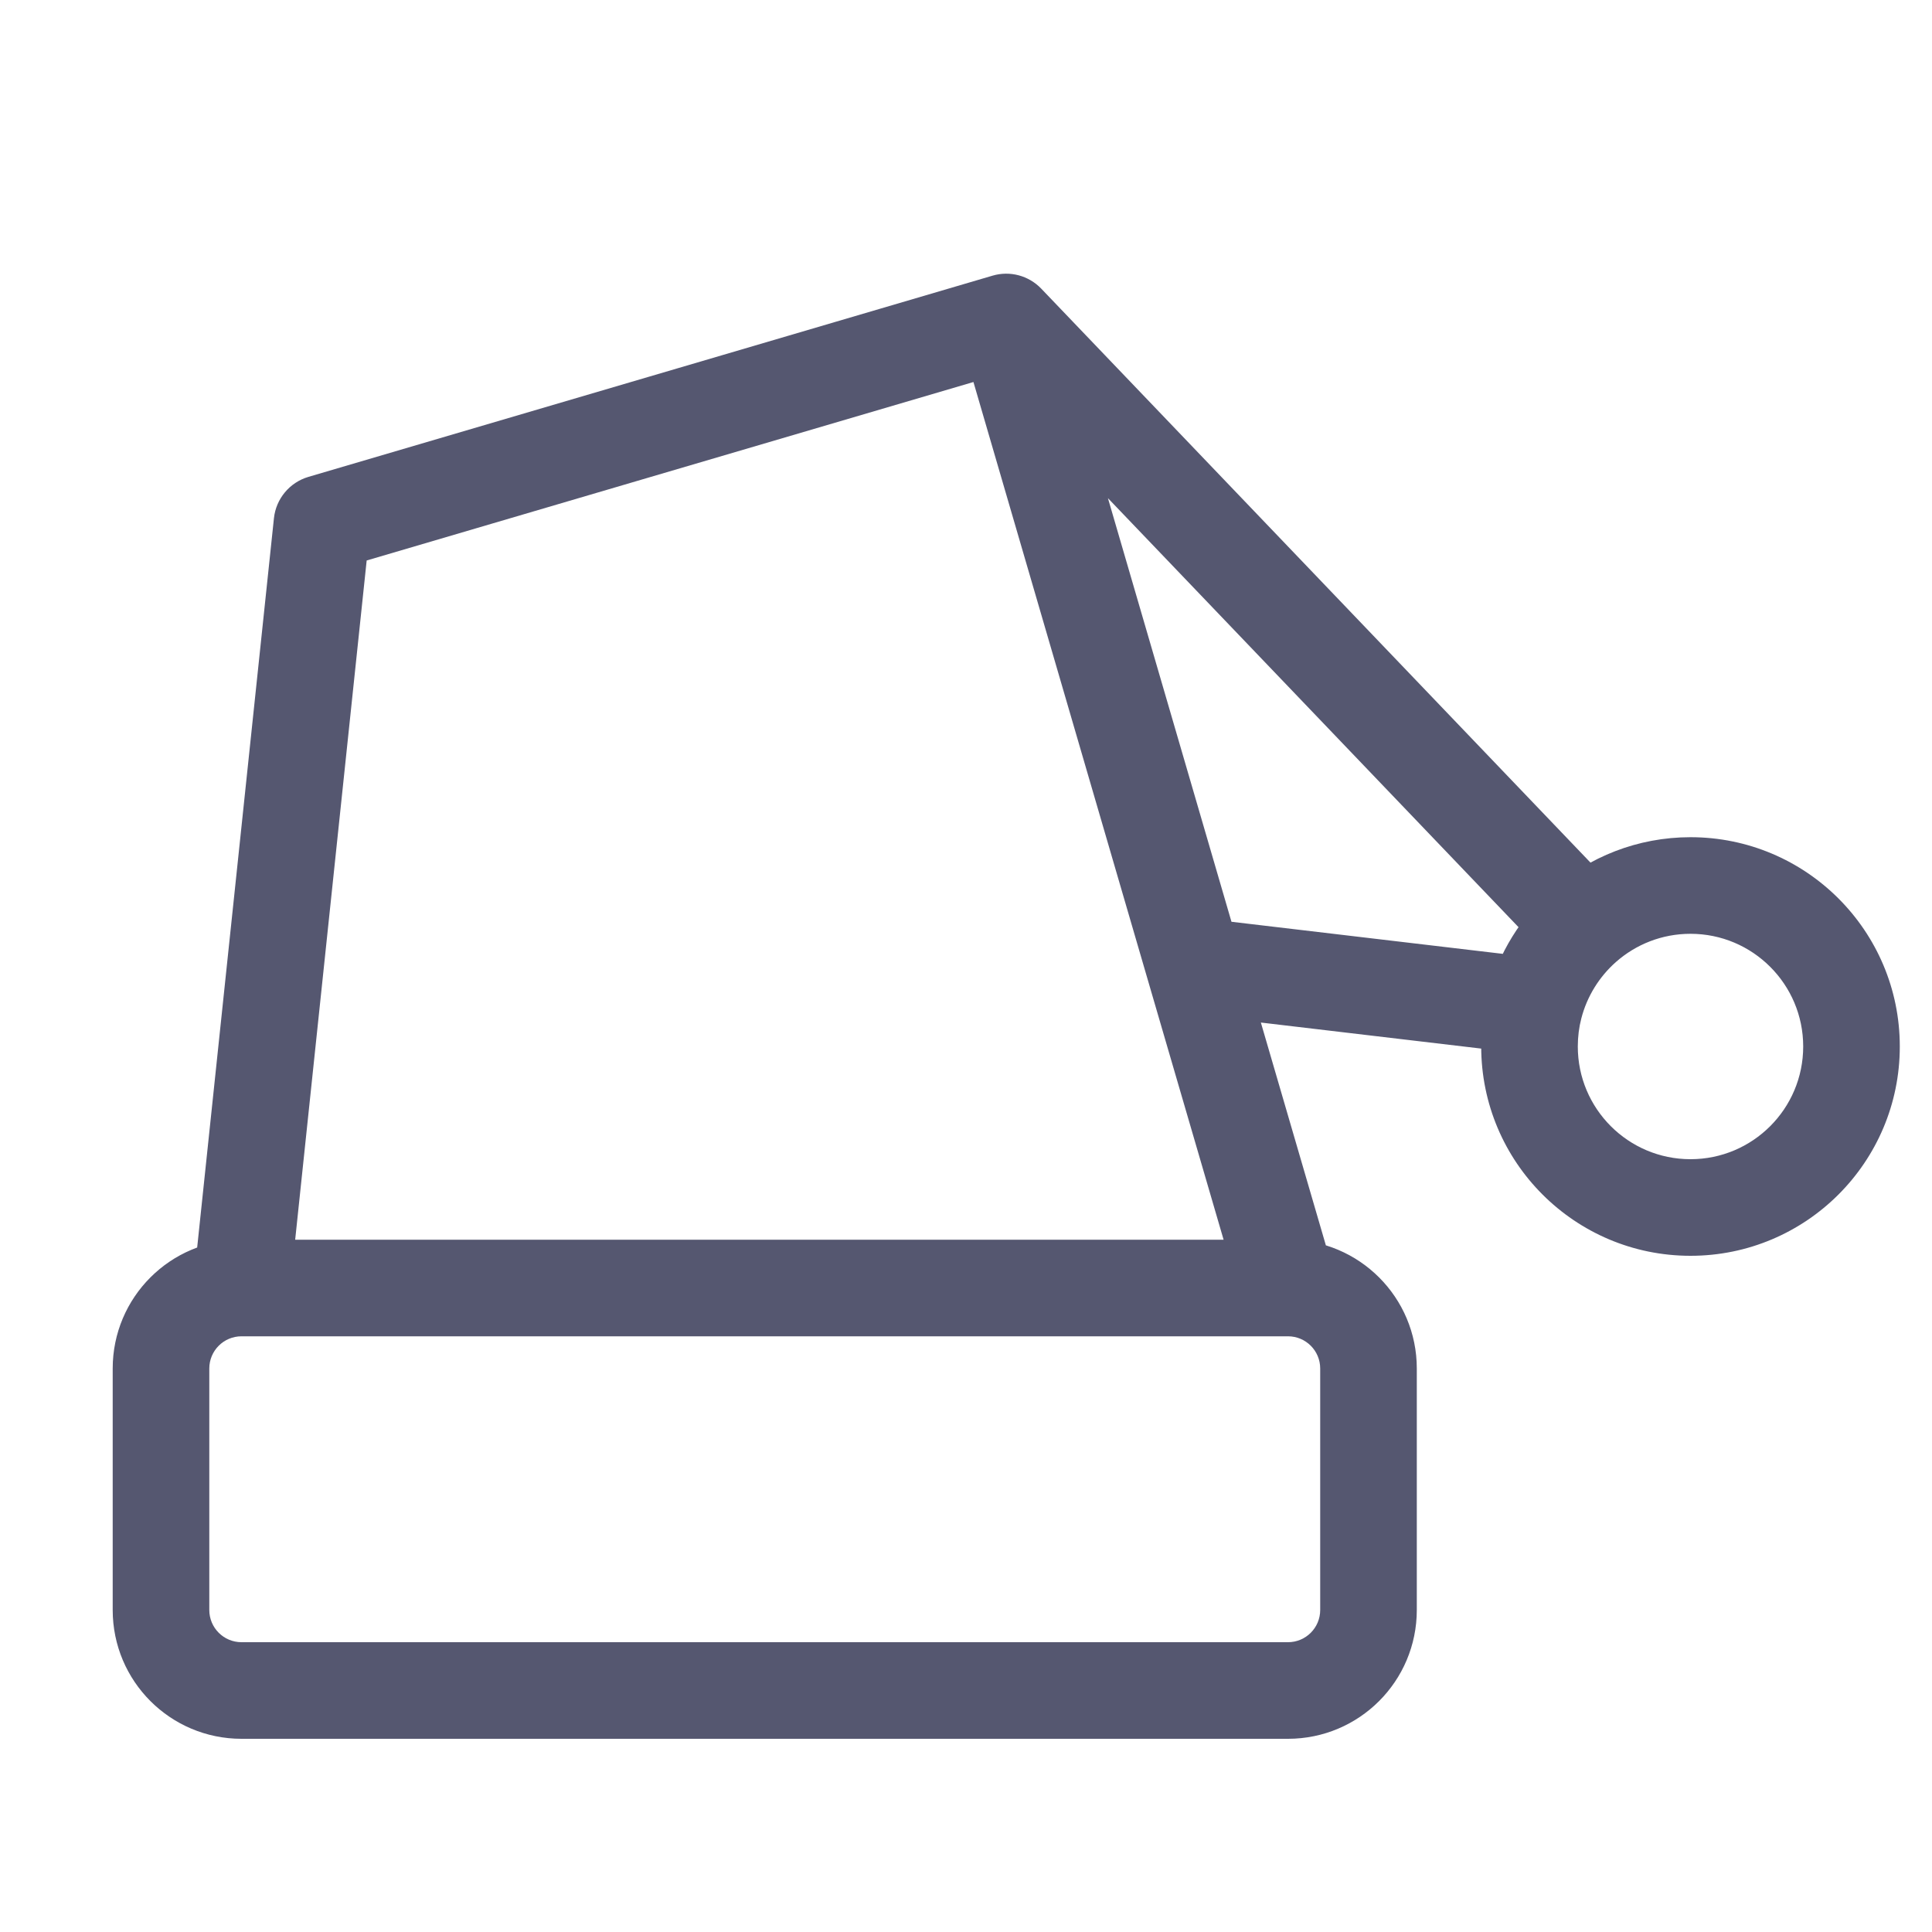 <svg width="24" height="24" viewBox="0 0 24 24" fill="none" xmlns="http://www.w3.org/2000/svg">
<path d="M12.5 4L12.934 3.585C12.778 3.423 12.546 3.361 12.331 3.424L12.5 4ZM4 6.5L3.831 5.924C3.598 5.993 3.429 6.195 3.403 6.437L4 6.5ZM19.063 12.5L19.644 12.65L19.644 12.65L19.063 12.5ZM14.833 12L14.257 12.168L14.257 12.168L14.833 12ZM16.4 17V20H17.6V17H16.4ZM16 20.4H3V21.6H16V20.4ZM2.6 20V17H1.4V20H2.6ZM3 20.4C2.779 20.4 2.6 20.221 2.6 20H1.4C1.4 20.884 2.116 21.6 3 21.6V20.4ZM16.4 20C16.4 20.221 16.221 20.4 16 20.4V21.6C16.884 21.6 17.6 20.884 17.6 20H16.4ZM16 16.6C16.221 16.6 16.4 16.779 16.4 17H17.6C17.6 16.116 16.884 15.4 16 15.4V16.6ZM3 15.4C2.116 15.4 1.4 16.116 1.4 17H2.6C2.6 16.779 2.779 16.6 3 16.6V15.4ZM21 14.4C20.227 14.4 19.6 13.773 19.6 13H18.4C18.4 14.436 19.564 15.6 21 15.6V14.4ZM22.4 13C22.4 13.773 21.773 14.4 21 14.4V15.6C22.436 15.6 23.6 14.436 23.6 13H22.4ZM21 11.6C21.773 11.6 22.4 12.227 22.4 13H23.6C23.6 11.564 22.436 10.4 21 10.4V11.6ZM12.331 3.424L3.831 5.924L4.169 7.076L12.669 4.576L12.331 3.424ZM3 16.6H16V15.4H3V16.6ZM3.403 6.437L2.403 15.937L3.597 16.063L4.597 6.563L3.403 6.437ZM21 10.4C20.341 10.4 19.738 10.646 19.28 11.05L20.074 11.95C20.321 11.732 20.645 11.6 21 11.6V10.4ZM12.066 4.415L19.244 11.915L20.111 11.085L12.934 3.585L12.066 4.415ZM19.28 11.05C18.897 11.388 18.614 11.838 18.482 12.35L19.644 12.65C19.715 12.376 19.867 12.133 20.074 11.95L19.28 11.05ZM18.482 12.35C18.428 12.559 18.4 12.777 18.4 13H19.6C19.6 12.878 19.615 12.761 19.644 12.65L18.482 12.35ZM16.576 15.832L15.409 11.832L14.257 12.168L15.424 16.168L16.576 15.832ZM15.409 11.832L13.076 3.832L11.924 4.168L14.257 12.168L15.409 11.832ZM19.133 11.904L14.904 11.404L14.763 12.596L18.993 13.096L19.133 11.904Z" fill="#555770"/>
</svg>
